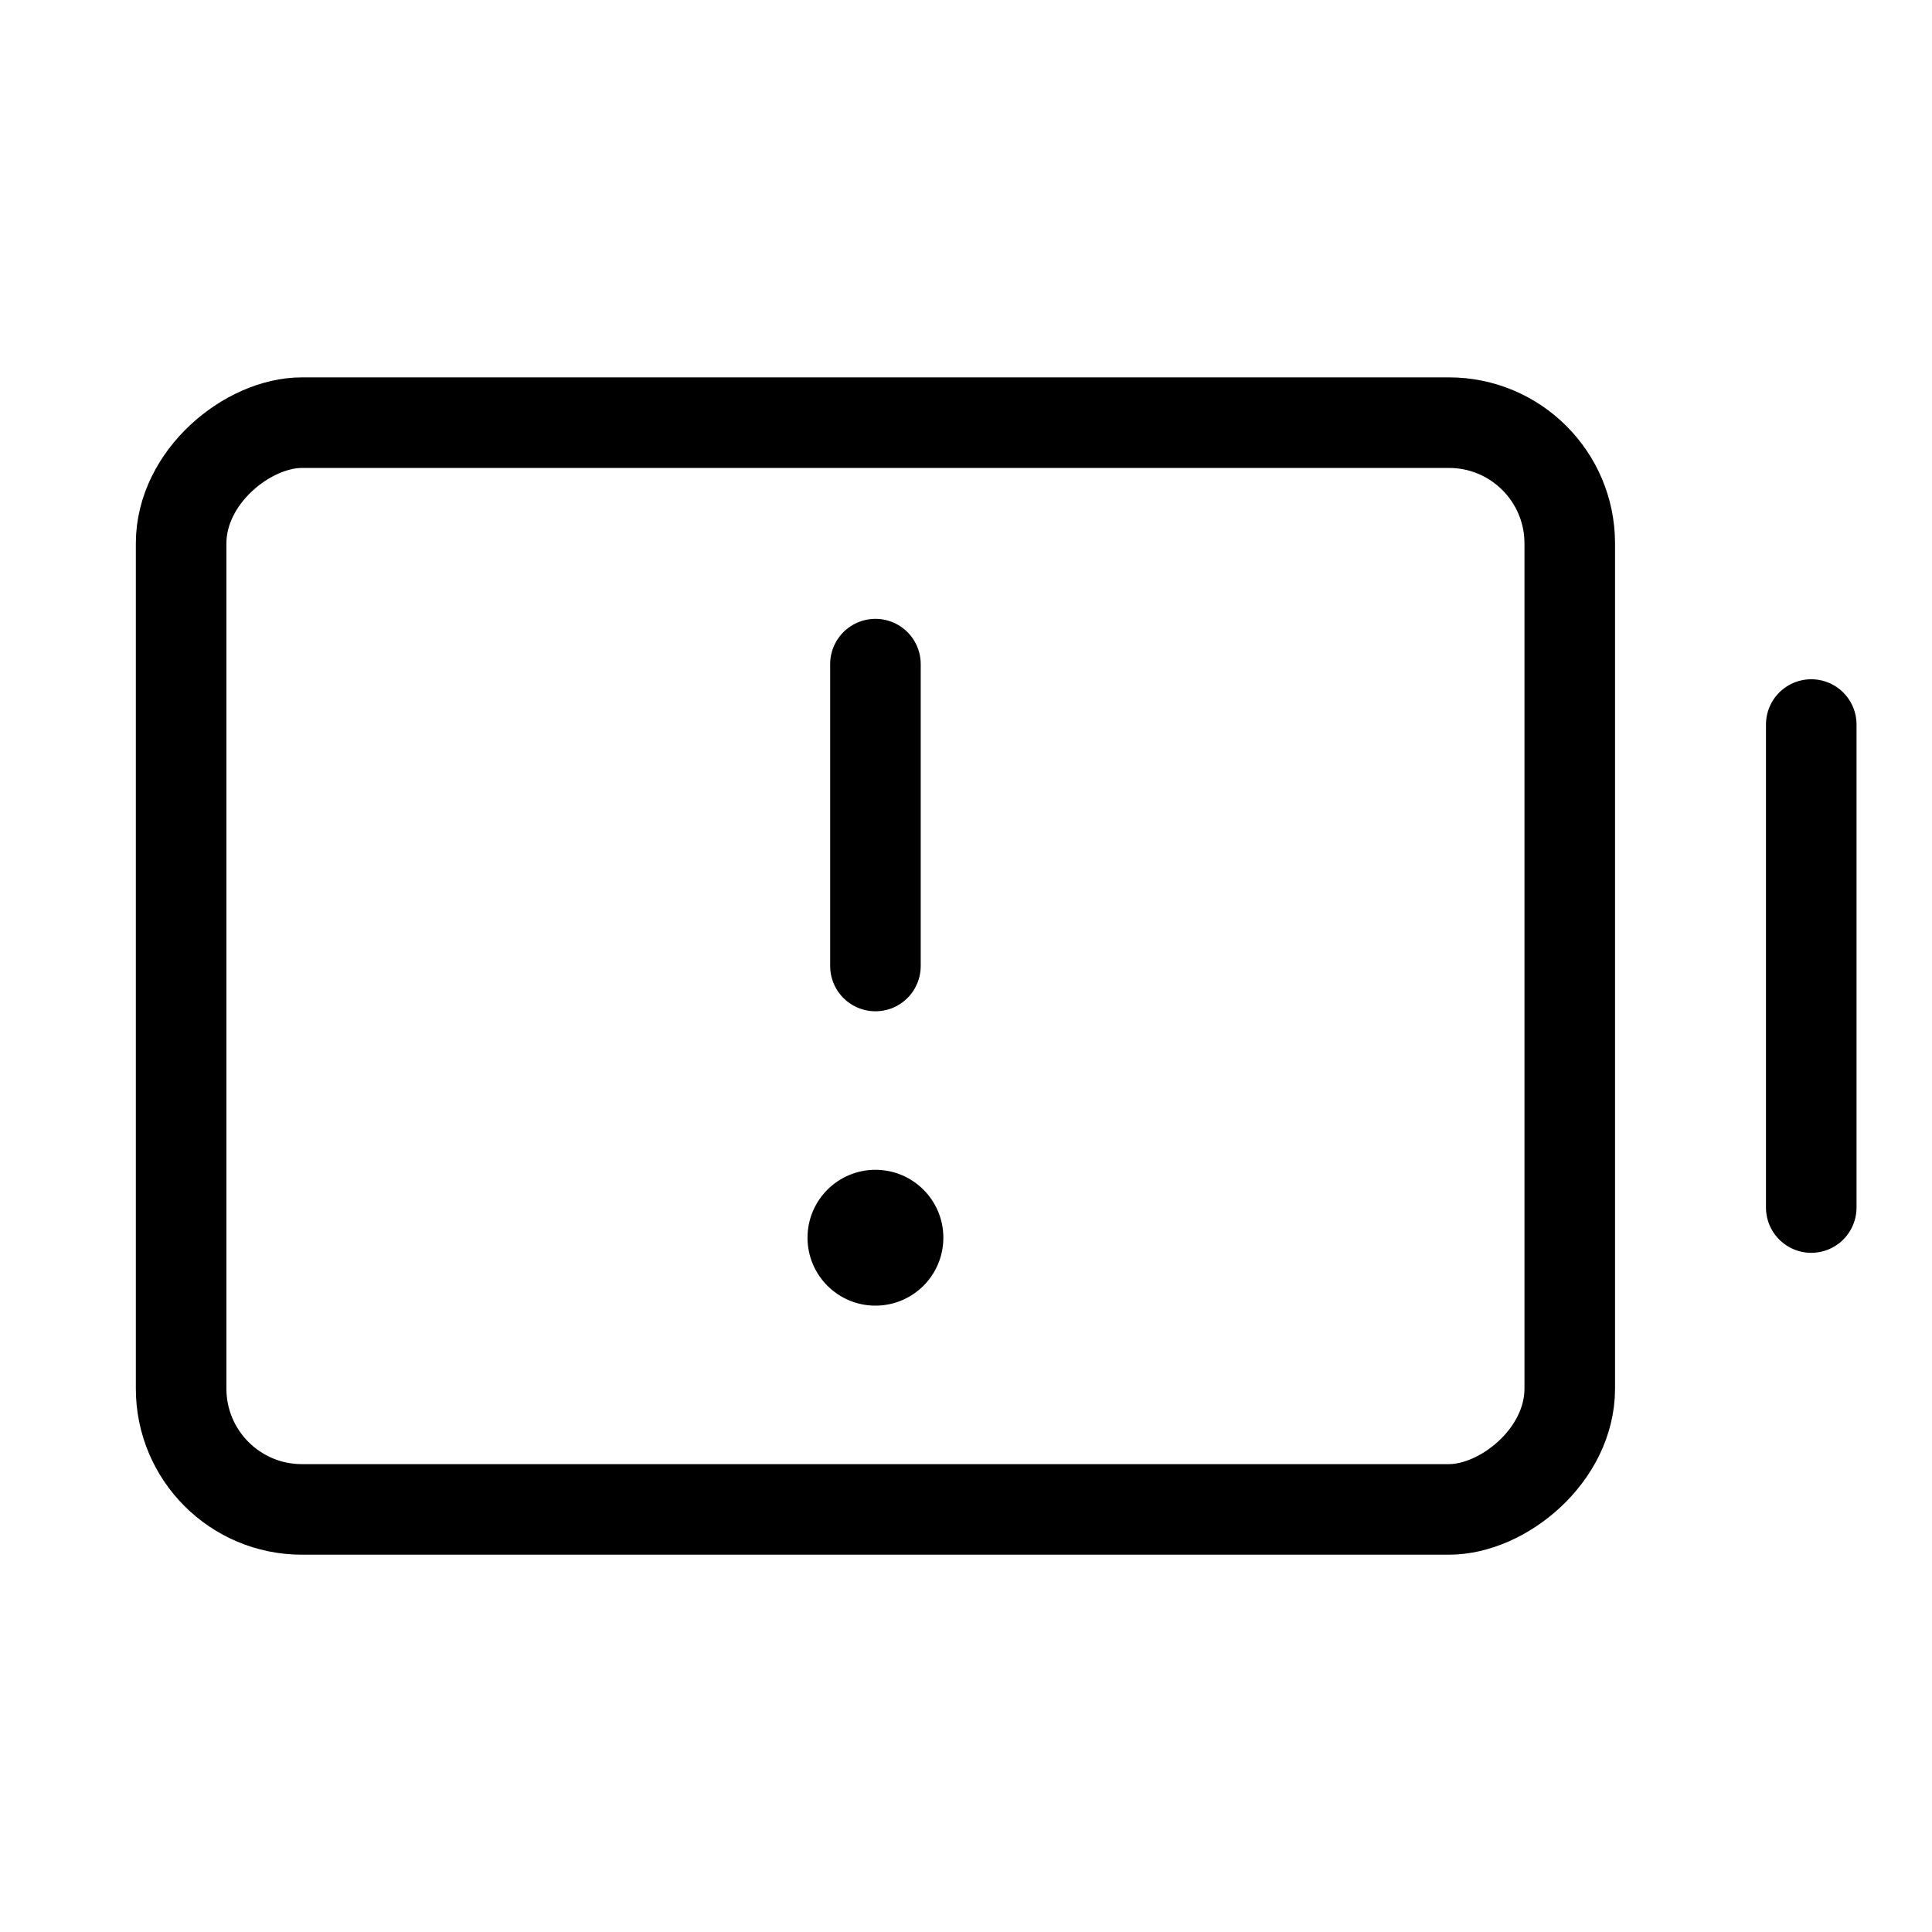 <svg id="Layer_1" data-name="Layer 1" xmlns="http://www.w3.org/2000/svg" viewBox="0 0 256 256">
  <rect x="0" width="256" height="256" fill="none"/>
  <line x1="116" y1="88" x2="116" y2="128" fill="none" stroke="#000" stroke-linecap="round" stroke-linejoin="round" stroke-width="12"/>
  <circle cx="116" cy="164.005" r="9"/>
  <line x1="240" y1="96.005" x2="240" y2="160.005" fill="none" stroke="#000" stroke-linecap="round" stroke-linejoin="round" stroke-width="12"/>
  <rect x="44" y="36.005" width="144" height="184" rx="16" transform="translate(244.005 12.005) rotate(90)" stroke-width="12" stroke="#000" stroke-linecap="round" stroke-linejoin="round" fill="none"/>
</svg>
